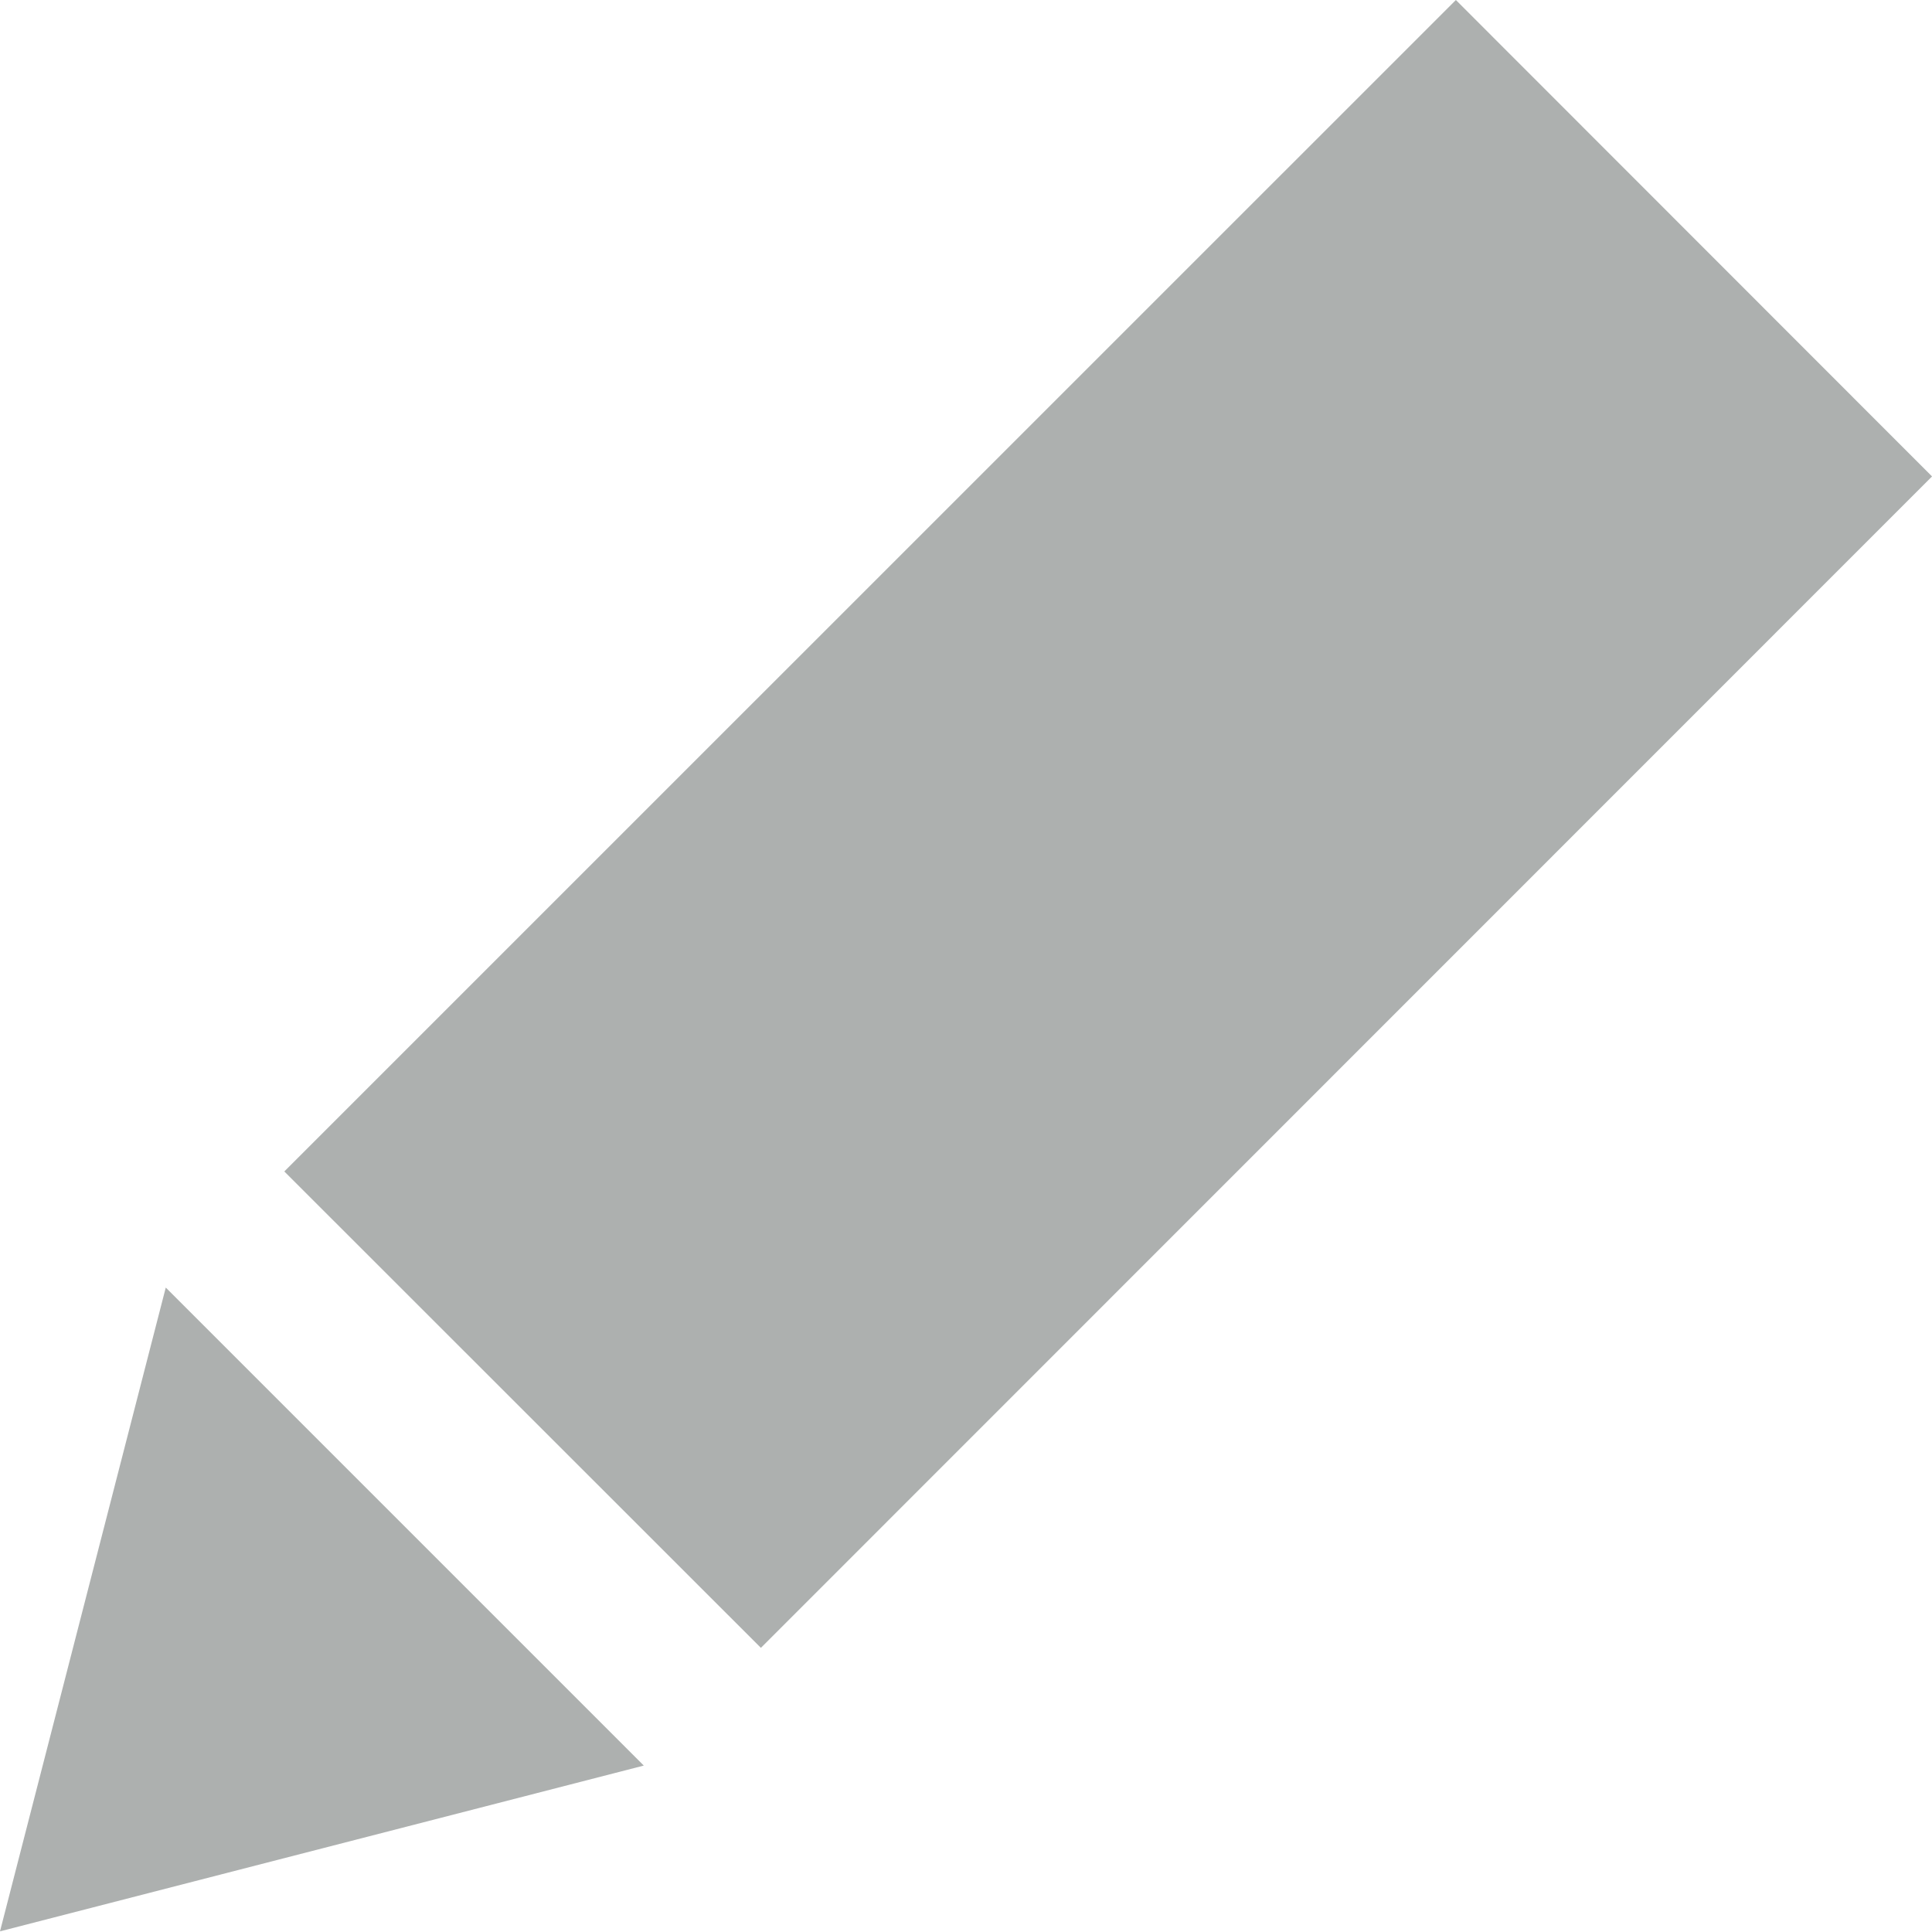 <svg xmlns="http://www.w3.org/2000/svg" xmlns:xlink="http://www.w3.org/1999/xlink" version="1.1" id="Icon" x="0px" y="0px" viewBox="0 0 50.117 50.121" enable-background="new 0 0 50.117 50.121" xml:space="preserve" preserveAspectRatio="xMidYMid"><g id="Edit"><polygon display="inline" fill="#ADB0AF" points="4.3,33.4 0,50.1 16.7,45.8"/><path display="inline" fill="#ADB0AF" d="M7.375 30.388L37.766 0l12.352 12.359l-30.38 30.387L7.375 30.388z"/></g></svg>